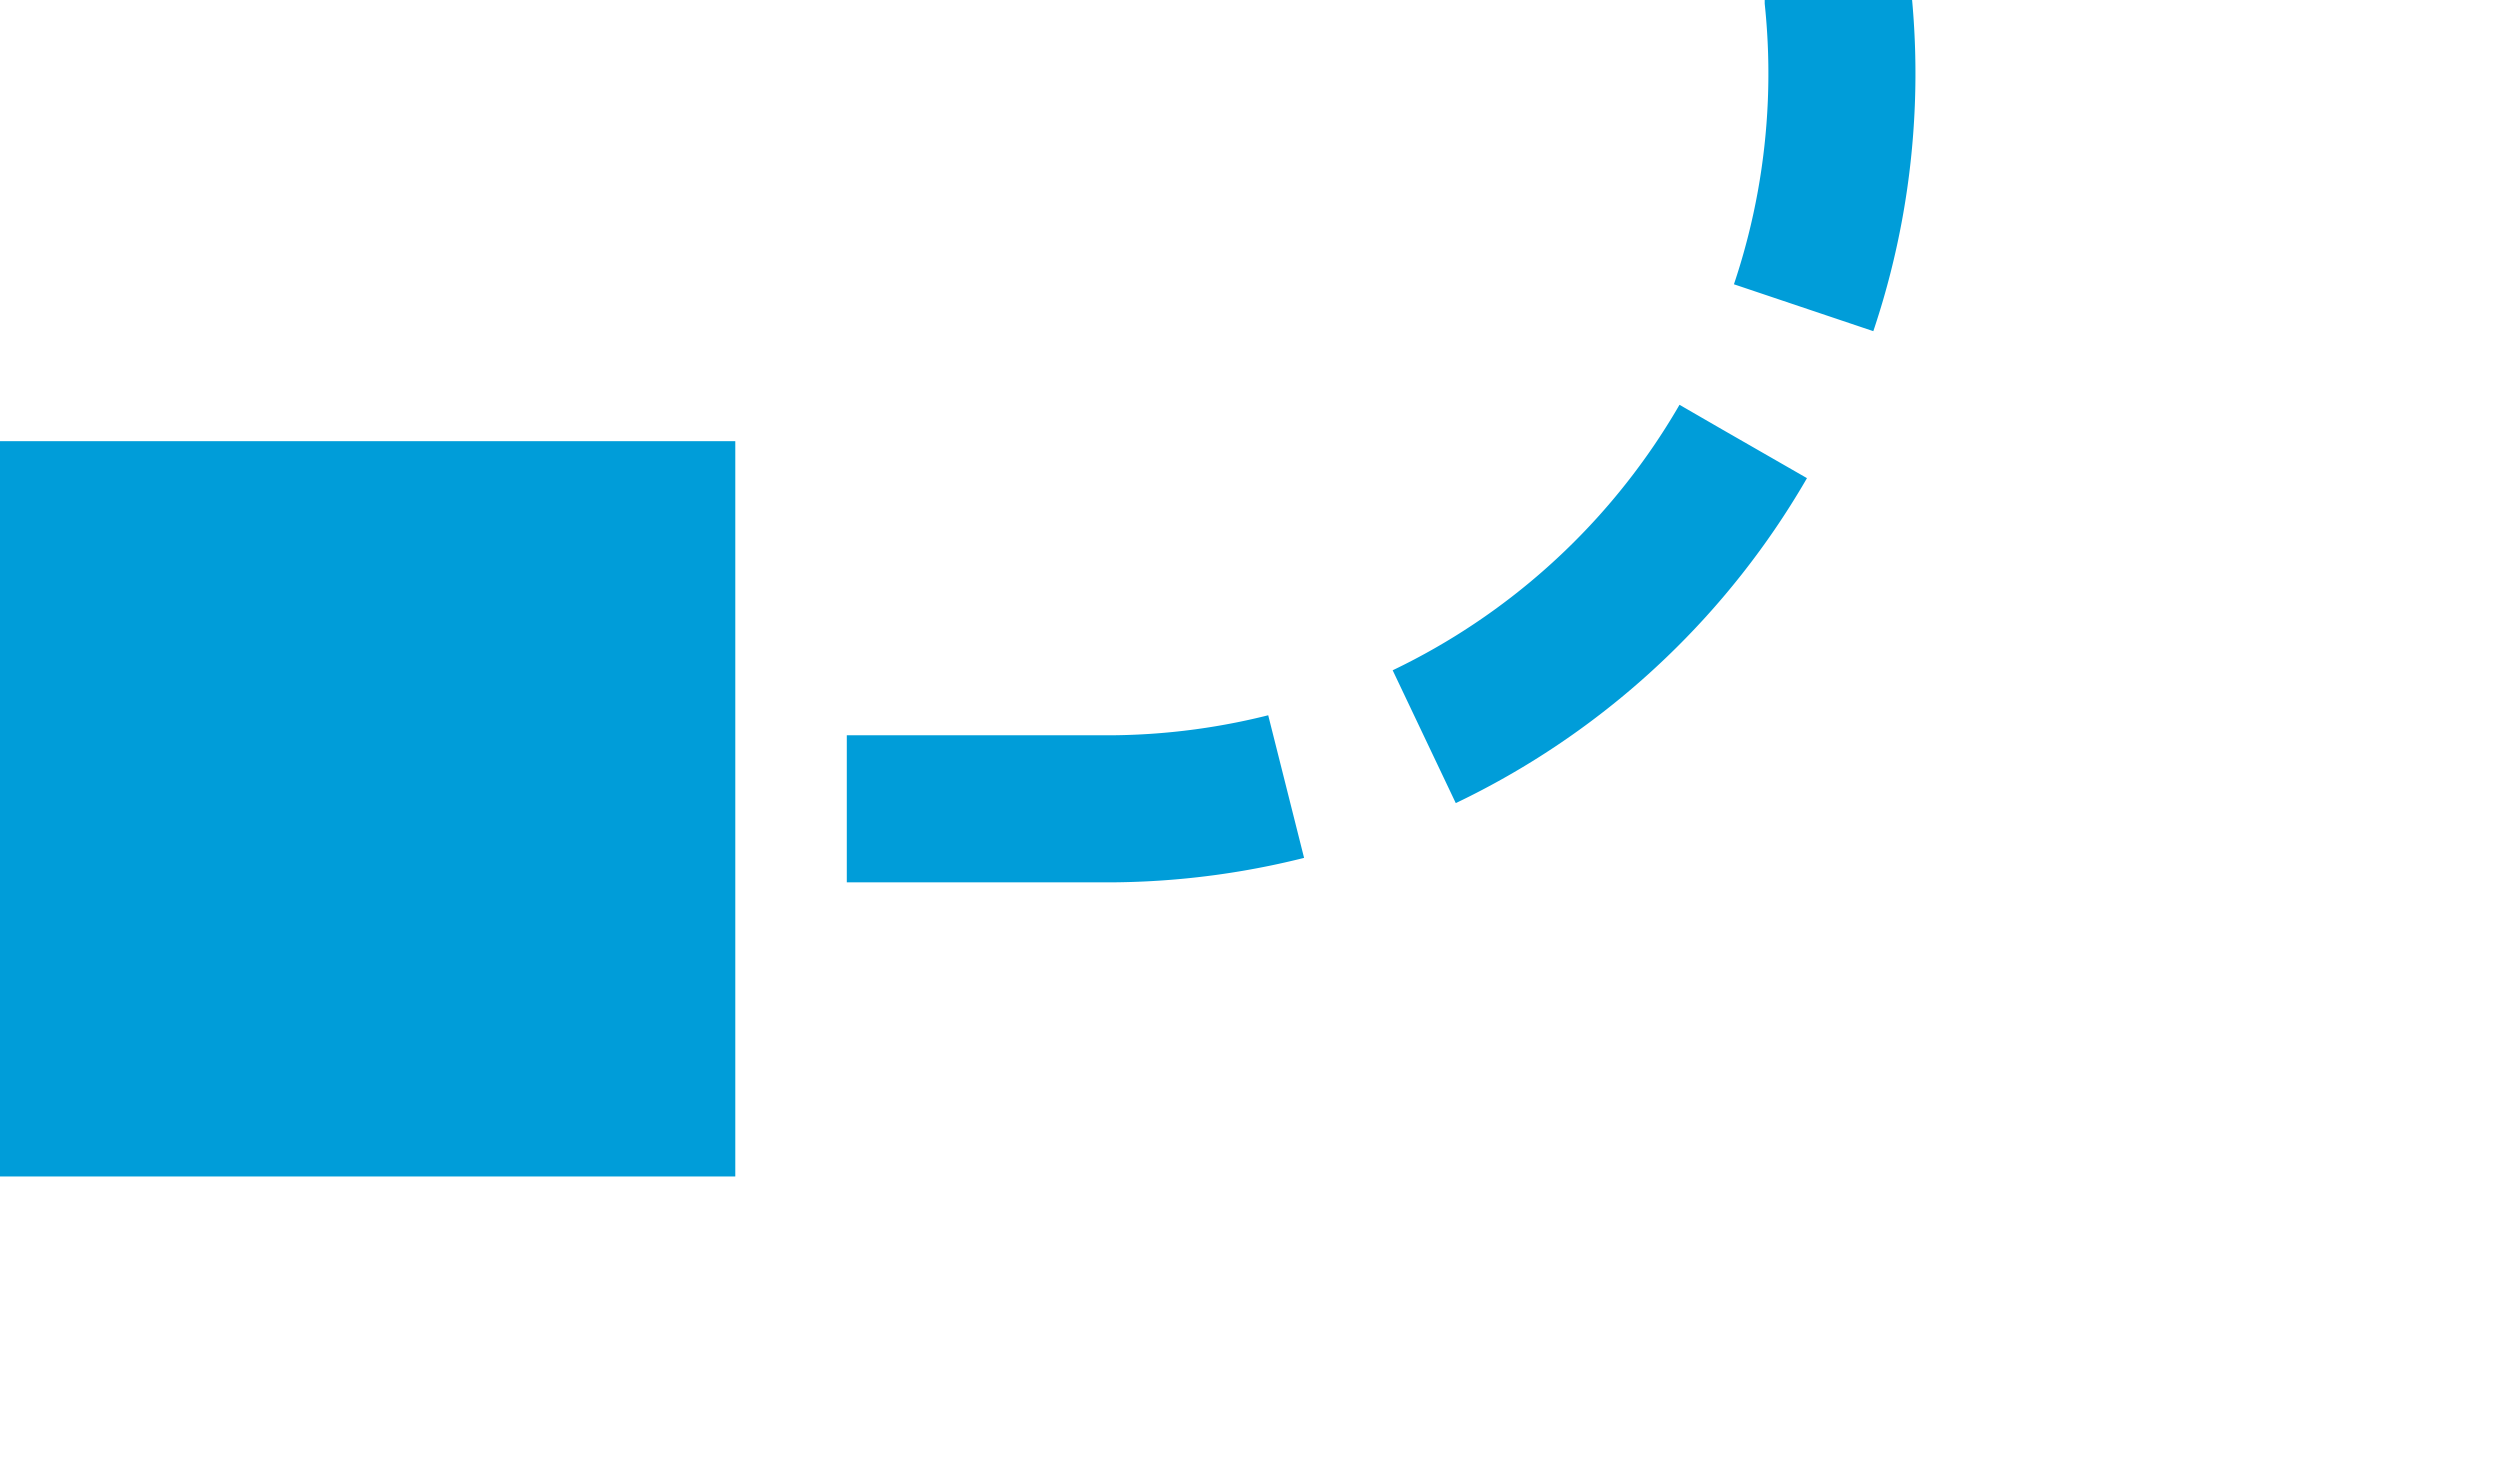﻿<?xml version="1.0" encoding="utf-8"?>
<svg version="1.1" xmlns:xlink="http://www.w3.org/1999/xlink" width="17px" height="10px" preserveAspectRatio="xMinYMid meet" viewBox="2987 1963  17 8" xmlns="http://www.w3.org/2000/svg">
  <path d="M 3272 1951.5  L 3004 1951.5  A 5 5 0 0 0 2999.5 1956.5 L 2999.5 1962  A 5 5 0 0 1 2994.5 1967.5 L 2988 1967.5  " stroke-width="1" stroke-dasharray="3,1" stroke="#009dd9" fill="none" />
  <path d="M 3268 1949  L 3268 1954  L 3273 1954  L 3273 1949  L 3268 1949  Z M 2992 1970  L 2992 1965  L 2987 1965  L 2987 1970  L 2992 1970  Z " fill-rule="nonzero" fill="#009dd9" stroke="none" />
</svg>